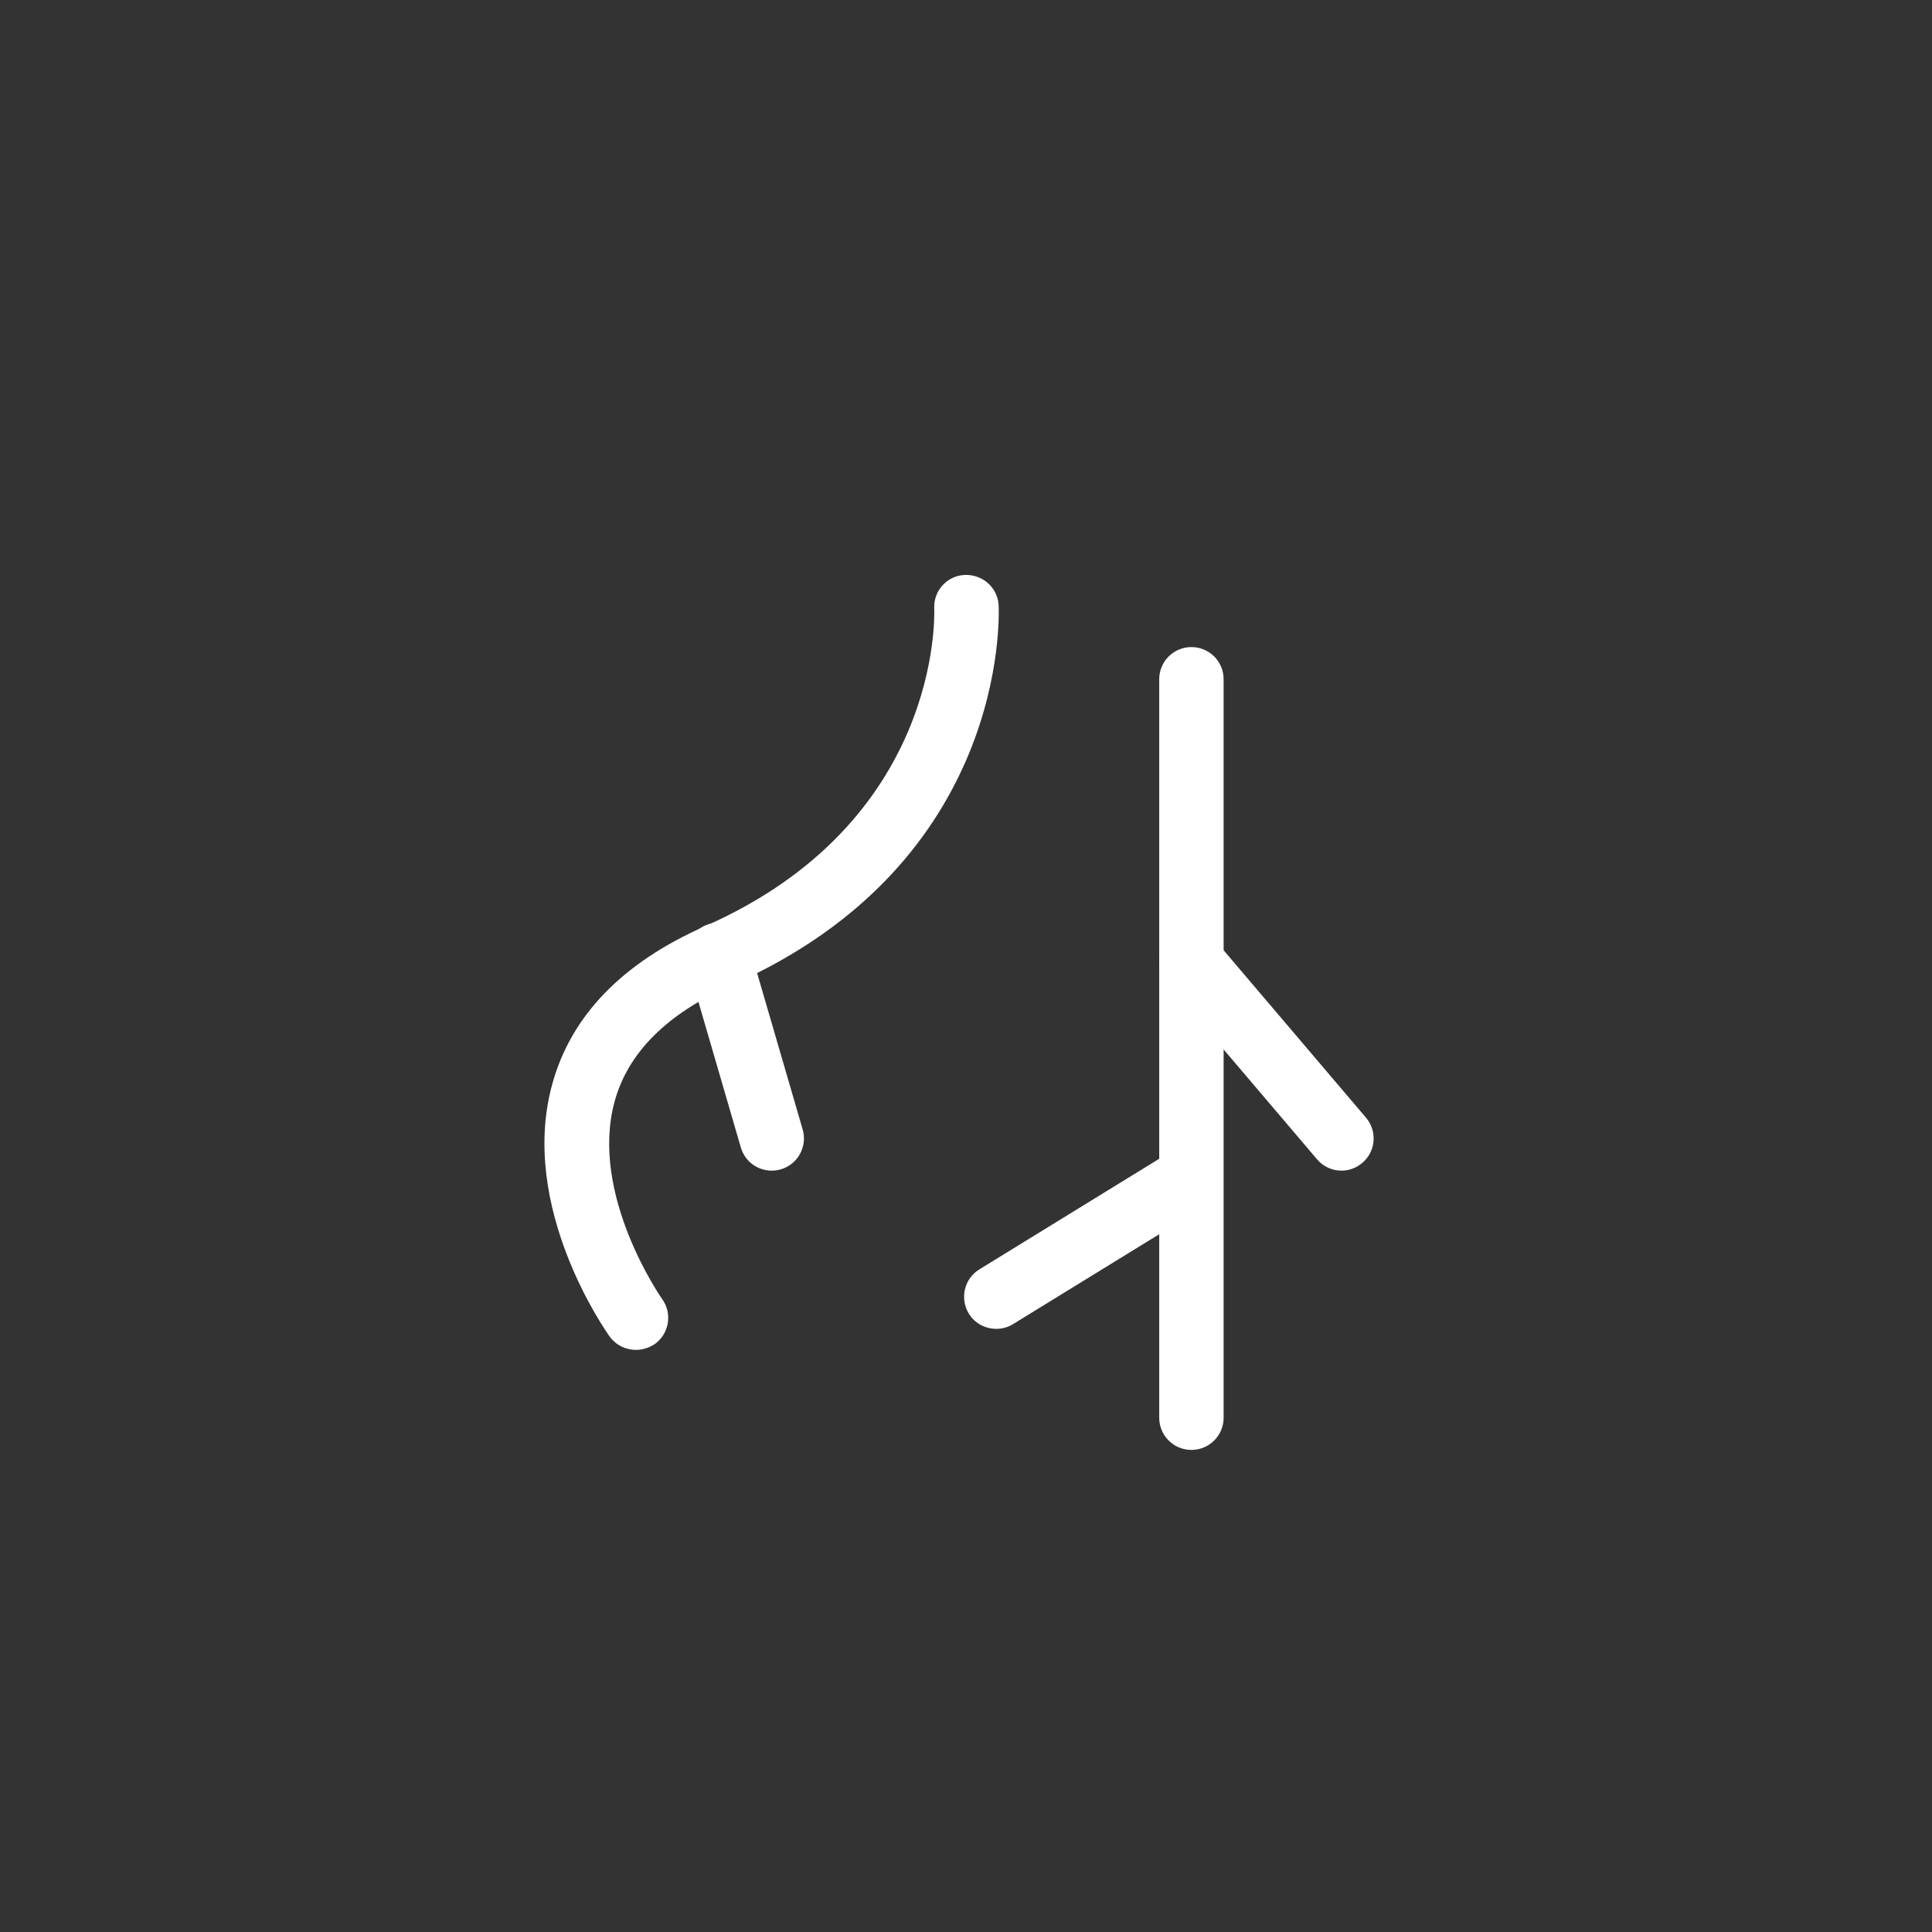 <?xml version="1.0" encoding="utf-8"?>
<!-- Generator: Adobe Illustrator 24.0.0, SVG Export Plug-In . SVG Version: 6.00 Build 0)  -->
<!DOCTYPE svg PUBLIC "-//W3C//DTD SVG 1.0//EN" "http://www.w3.org/TR/2001/REC-SVG-20010904/DTD/svg10.dtd">
<svg version="1.0" id="Layer_1" xmlns:x="http://ns.adobe.com/Extensibility/1.0/" xmlns:i="http://ns.adobe.com/AdobeIllustrator/10.0/" xmlns:graph="http://ns.adobe.com/Graphs/1.0/"
	 xmlns="http://www.w3.org/2000/svg" xmlns:xlink="http://www.w3.org/1999/xlink" x="0px" y="0px" viewBox="0 0 90 90"
	 enable-background="new 0 0 90 90" xml:space="preserve">
<rect x="0" y="0" width="90" height="90" fill="#333333" stroke="none"/>
<g id="Group_273" transform="translate(1.021 1.073)">
	<path fill="#FFFFFF" d="M28.6,61.81c-0.47,0-0.93-0.22-1.22-0.62c-0.17-0.24-4.25-6.01-2.68-11.74c0.87-3.2,3.27-5.68,7.13-7.38
		c10.96-4.84,10.68-14.4,10.67-14.8c-0.04-0.83,0.6-1.53,1.43-1.56c0.82-0.03,1.53,0.59,1.57,1.42c0.02,0.49,0.45,12-12.45,17.69
		c-2.99,1.32-4.82,3.14-5.44,5.42c-1.19,4.34,2.19,9.17,2.22,9.21c0.48,0.67,0.32,1.61-0.35,2.09C29.2,61.72,28.9,61.81,28.6,61.81z
		"/>
	<path fill="#FFFFFF" d="M54.48,66.47c-0.83,0-1.5-0.67-1.5-1.5v-34.4c0-0.83,0.67-1.5,1.5-1.5s1.5,0.67,1.5,1.5v34.4
		C55.98,65.8,55.31,66.47,54.48,66.47z"/>
	<path fill="#FFFFFF" d="M45.39,60.83c-0.5,0-1-0.25-1.28-0.71c-0.43-0.71-0.21-1.63,0.49-2.06l9.09-5.59
		c0.71-0.43,1.63-0.21,2.06,0.49c0.43,0.71,0.21,1.63-0.49,2.06l-9.09,5.59C45.93,60.76,45.66,60.83,45.39,60.83z"/>
	<path fill="#FFFFFF" d="M34.93,53.46c-0.65,0-1.25-0.42-1.44-1.08l-2.49-8.55c-0.23-0.79,0.22-1.63,1.02-1.86
		c0.79-0.23,1.63,0.22,1.86,1.02l2.49,8.55c0.23,0.79-0.22,1.63-1.02,1.86C35.21,53.44,35.06,53.46,34.93,53.46z"/>
	<path fill="#FFFFFF" d="M61.47,53.46c-0.42,0-0.85-0.18-1.14-0.53l-6.99-8.22c-0.54-0.63-0.46-1.58,0.17-2.11
		c0.63-0.54,1.58-0.46,2.11,0.17l6.99,8.22c0.54,0.63,0.46,1.58-0.17,2.11C62.16,53.34,61.81,53.46,61.47,53.46z"/>
</g>
</svg>
